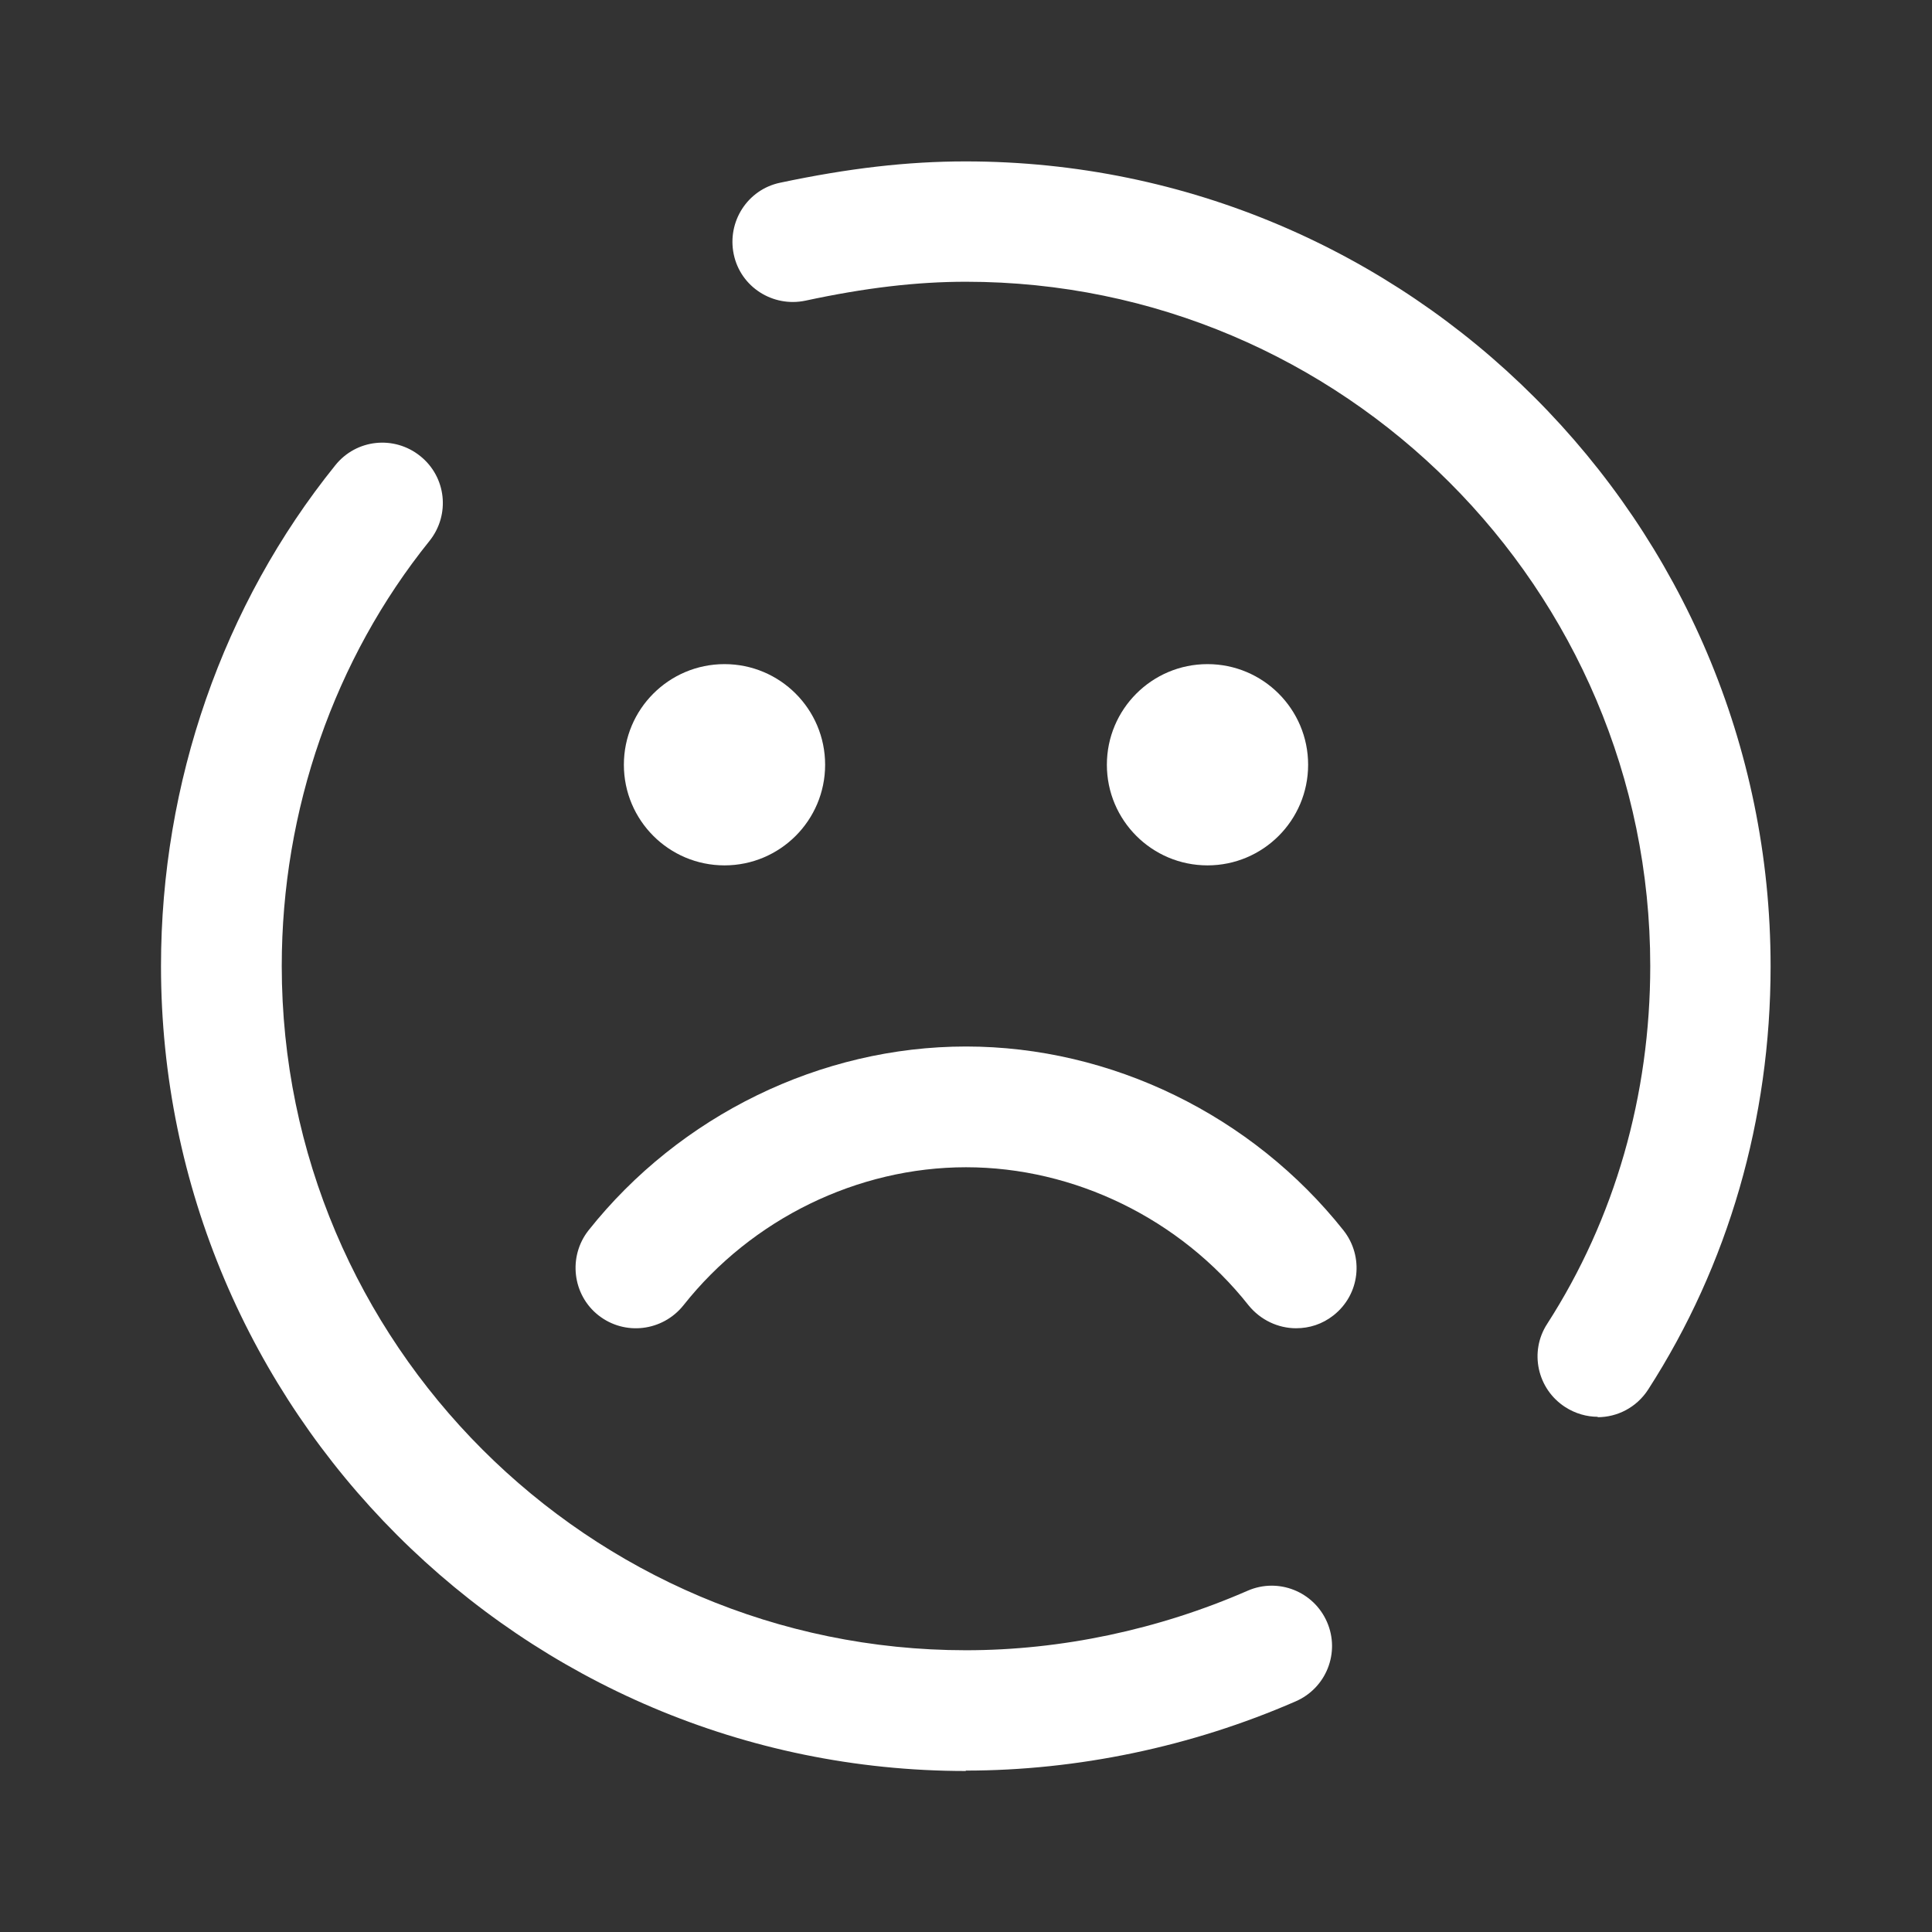 <?xml version="1.0" encoding="UTF-8"?>
<svg id="Layer_1" data-name="Layer 1" xmlns="http://www.w3.org/2000/svg" viewBox="0 0 48 48">
  <rect x="0" y="0" width="48" height="48" fill="#333333" stroke="none"/>
  <defs>
    <style>
      .cls-1 {
        fill: #fff;
        stroke-width: 0px;
      }
    </style>
  </defs>
  <path class="cls-1" d="m24,44c-11.03,0-20-8.97-20-20,0-4.56,1.54-8.98,4.33-12.44.52-.65,1.46-.75,2.11-.23s.75,1.46.23,2.11c-2.36,2.93-3.67,6.68-3.67,10.56,0,9.37,7.63,17,17,17,2.36,0,4.78-.51,7-1.48.76-.33,1.64.02,1.97.78.33.76-.02,1.64-.78,1.97-2.59,1.13-5.43,1.72-8.2,1.72Z"/>
  <path class="cls-1" d="m39.7,35.2c-.28,0-.56-.08-.81-.24-.7-.45-.9-1.38-.45-2.07,1.68-2.61,2.56-5.68,2.56-8.89,0-9.37-7.63-17-17-17-1.23,0-2.5.15-3.99.47-.81.17-1.61-.34-1.78-1.15-.17-.81.34-1.61,1.15-1.78,1.7-.36,3.16-.53,4.61-.53,11.03,0,20,8.97,20,20,0,3.79-1.05,7.42-3.04,10.51-.29.45-.77.69-1.26.69Z"/>
  <path class="cls-1" d="m32.2,33c-.44,0-.88-.2-1.18-.57-1.7-2.15-4.33-3.43-7.02-3.43s-5.32,1.28-7.02,3.43c-.52.65-1.46.76-2.11.25-.65-.51-.76-1.46-.25-2.11,2.27-2.86,5.77-4.57,9.38-4.57s7.11,1.71,9.38,4.57c.51.65.41,1.59-.25,2.11-.28.22-.6.32-.93.32Z"/>
  <circle class="cls-1" cx="18" cy="19" r="2.5"/>
  <circle class="cls-1" cx="30" cy="19" r="2.5"/>
</svg>